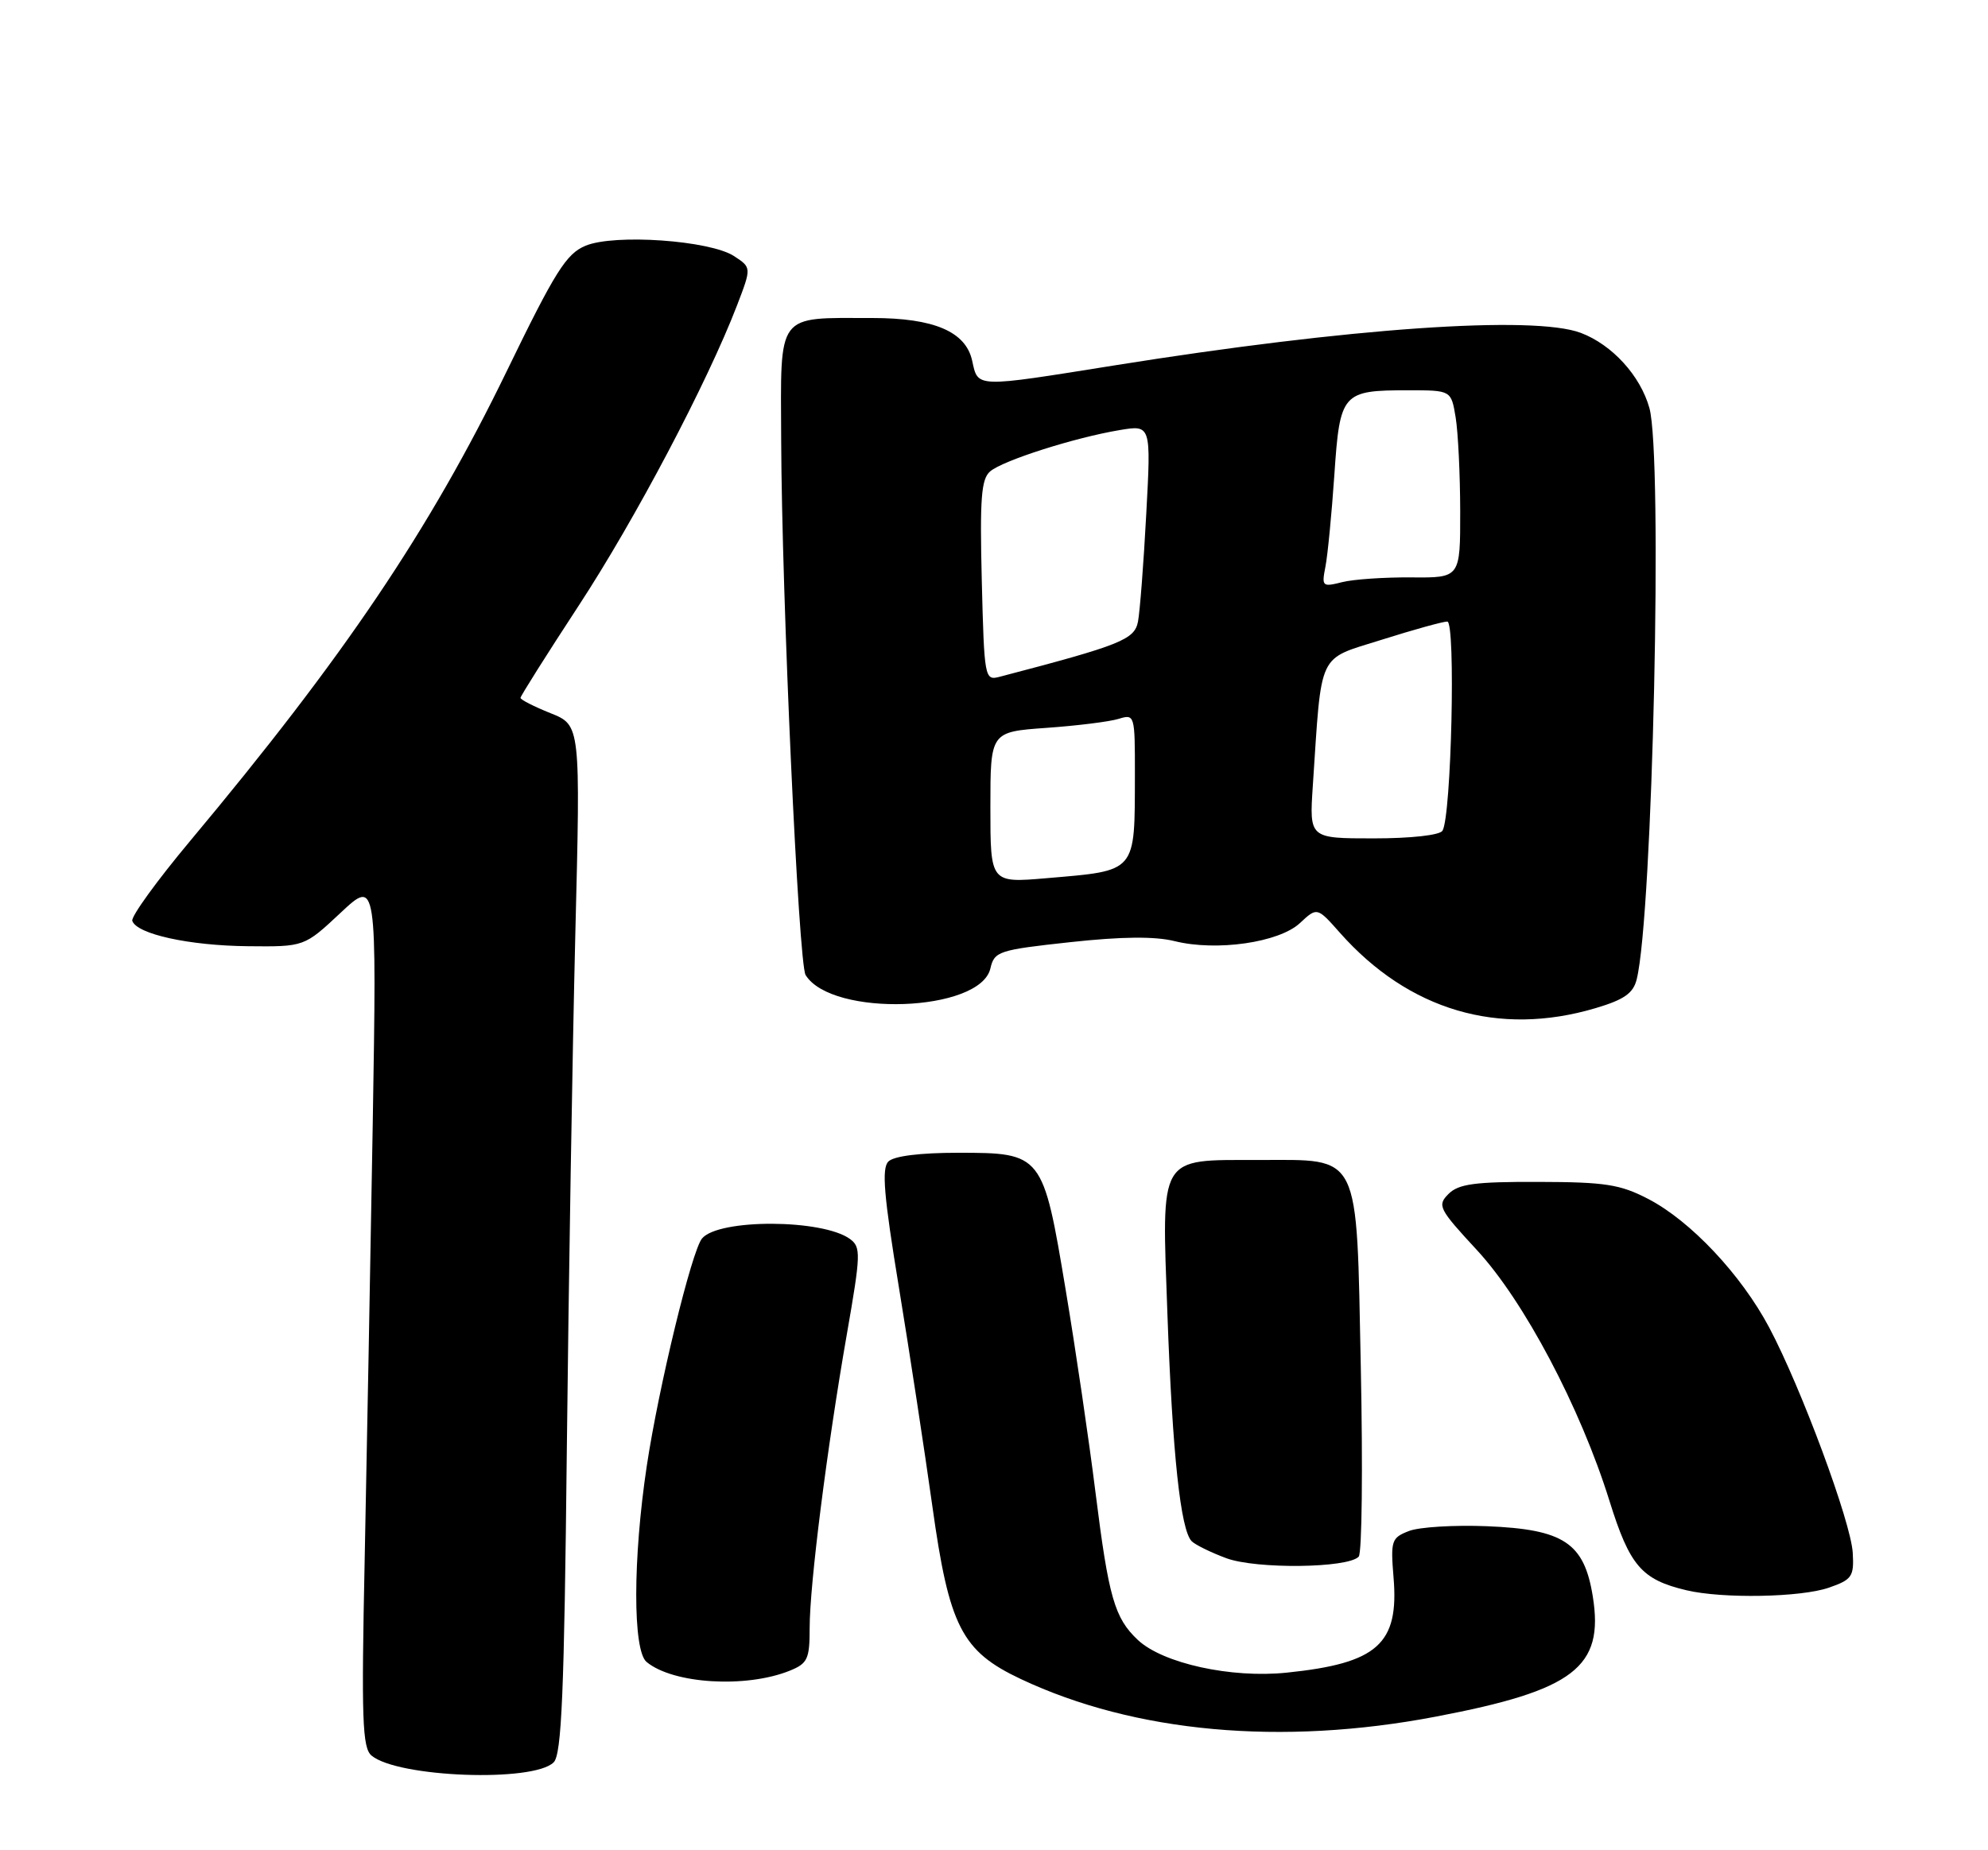 <?xml version="1.0" encoding="UTF-8" standalone="no"?>
<!DOCTYPE svg PUBLIC "-//W3C//DTD SVG 1.1//EN" "http://www.w3.org/Graphics/SVG/1.1/DTD/svg11.dtd" >
<svg xmlns="http://www.w3.org/2000/svg" xmlns:xlink="http://www.w3.org/1999/xlink" version="1.1" viewBox="0 0 275 256">
 <g >
 <path fill="currentColor"
d=" M 76.59 243.84 C 77.69 242.74 78.05 234.27 78.41 200.48 C 78.66 177.39 79.19 145.41 79.58 129.42 C 80.31 100.34 80.31 100.34 76.16 98.68 C 73.87 97.76 72.00 96.81 72.00 96.56 C 72.00 96.31 75.62 90.57 80.05 83.80 C 87.88 71.84 97.87 52.88 101.95 42.26 C 103.96 37.02 103.96 37.02 101.55 35.44 C 98.22 33.26 85.02 32.33 81.00 34.00 C 78.33 35.11 76.80 37.54 70.08 51.39 C 59.42 73.35 47.62 90.85 26.29 116.37 C 21.70 121.86 18.11 126.82 18.30 127.41 C 18.92 129.25 26.18 130.84 34.29 130.92 C 42.09 131.00 42.09 131.00 47.10 126.31 C 52.12 121.61 52.12 121.61 51.56 155.56 C 51.24 174.22 50.74 201.24 50.45 215.59 C 49.98 237.93 50.12 241.85 51.40 242.91 C 55.04 245.94 73.80 246.63 76.59 243.84 Z  M 198.60 237.52 C 217.74 233.88 221.91 230.69 220.33 220.88 C 219.14 213.47 216.32 211.60 205.68 211.17 C 201.18 210.99 196.33 211.28 194.91 211.83 C 192.48 212.77 192.35 213.15 192.77 218.27 C 193.54 227.47 190.55 230.14 178.00 231.43 C 170.31 232.23 160.86 230.15 157.40 226.91 C 154.17 223.87 153.36 221.04 151.54 206.50 C 150.65 199.35 148.80 186.75 147.42 178.50 C 144.28 159.63 144.18 159.50 132.53 159.50 C 127.27 159.50 123.65 159.95 122.89 160.71 C 121.94 161.66 122.26 165.44 124.36 178.21 C 125.83 187.17 127.90 200.74 128.97 208.38 C 131.29 225.04 133.03 228.46 141.20 232.31 C 156.95 239.74 177.26 241.59 198.60 237.52 Z  M 109.25 231.16 C 111.72 230.16 112.00 229.55 112.00 225.23 C 112.00 219.26 114.39 200.38 117.15 184.57 C 119.08 173.51 119.11 172.56 117.58 171.43 C 113.78 168.66 99.40 168.61 97.11 171.36 C 95.68 173.09 91.13 191.82 89.47 202.82 C 87.54 215.65 87.52 228.36 89.44 229.95 C 93.10 232.99 103.18 233.61 109.25 231.16 Z  M 253.00 219.67 C 256.19 218.56 256.48 218.13 256.29 214.85 C 256.05 210.60 249.14 191.97 244.73 183.67 C 240.85 176.36 233.86 168.93 228.00 165.89 C 224.12 163.87 222.04 163.55 212.79 163.53 C 204.03 163.50 201.76 163.81 200.38 165.19 C 198.78 166.79 199.02 167.25 204.29 172.95 C 210.81 179.99 218.60 194.73 222.63 207.64 C 225.44 216.65 227.07 218.56 233.28 220.03 C 238.28 221.22 249.12 221.02 253.00 219.67 Z  M 187.95 215.38 C 188.40 214.90 188.53 203.11 188.24 189.18 C 187.62 159.04 188.35 160.50 174.04 160.50 C 160.17 160.51 160.69 159.61 161.49 181.83 C 162.19 201.26 163.31 211.71 164.85 213.25 C 165.34 213.74 167.49 214.80 169.62 215.59 C 173.75 217.13 186.48 216.98 187.95 215.38 Z  M 220.71 139.49 C 224.65 138.32 225.92 137.44 226.40 135.52 C 228.62 126.71 230.03 63.13 228.16 56.45 C 226.91 51.98 223.01 47.70 218.68 46.06 C 212.14 43.59 186.57 45.37 154.21 50.55 C 134.76 53.66 135.31 53.68 134.48 49.91 C 133.60 45.88 129.19 44.00 120.66 44.00 C 107.29 44.00 107.99 43.06 108.06 60.87 C 108.14 82.48 110.46 133.32 111.44 134.91 C 115.07 140.77 135.59 140.04 137.00 134.00 C 137.55 131.63 138.11 131.44 148.04 130.36 C 155.19 129.58 159.77 129.54 162.50 130.22 C 168.29 131.66 176.93 130.41 179.82 127.72 C 182.20 125.50 182.20 125.50 185.35 129.06 C 194.87 139.80 207.31 143.47 220.71 139.49 Z  M 137.00 111.71 C 137.00 101.26 137.00 101.26 144.75 100.71 C 149.01 100.41 153.51 99.85 154.75 99.46 C 156.96 98.78 157.00 98.91 156.99 107.13 C 156.96 120.87 157.35 120.43 144.75 121.51 C 137.00 122.17 137.00 122.17 137.00 111.71 Z  M 181.60 108.75 C 182.86 89.87 182.16 91.35 191.12 88.52 C 195.51 87.13 199.60 86.00 200.20 86.00 C 201.39 86.00 200.77 112.95 199.54 114.94 C 199.16 115.56 195.18 116.00 190.00 116.00 C 181.12 116.00 181.12 116.00 181.60 108.75 Z  M 135.81 80.35 C 135.53 68.96 135.73 66.27 136.97 65.22 C 138.74 63.71 148.65 60.55 154.87 59.51 C 159.23 58.78 159.23 58.78 158.56 71.14 C 158.20 77.94 157.68 84.62 157.42 86.00 C 156.94 88.50 155.07 89.25 138.25 93.65 C 136.21 94.18 136.15 93.82 135.81 80.35 Z  M 183.35 78.39 C 183.66 76.80 184.21 71.10 184.58 65.72 C 185.35 54.34 185.65 54.00 194.80 54.00 C 200.74 54.00 200.74 54.00 201.36 57.75 C 201.70 59.81 201.98 65.65 201.99 70.72 C 202.00 79.95 202.00 79.95 195.25 79.89 C 191.54 79.86 187.21 80.15 185.64 80.55 C 182.91 81.24 182.81 81.14 183.35 78.39 Z "/>
</g>
</svg>